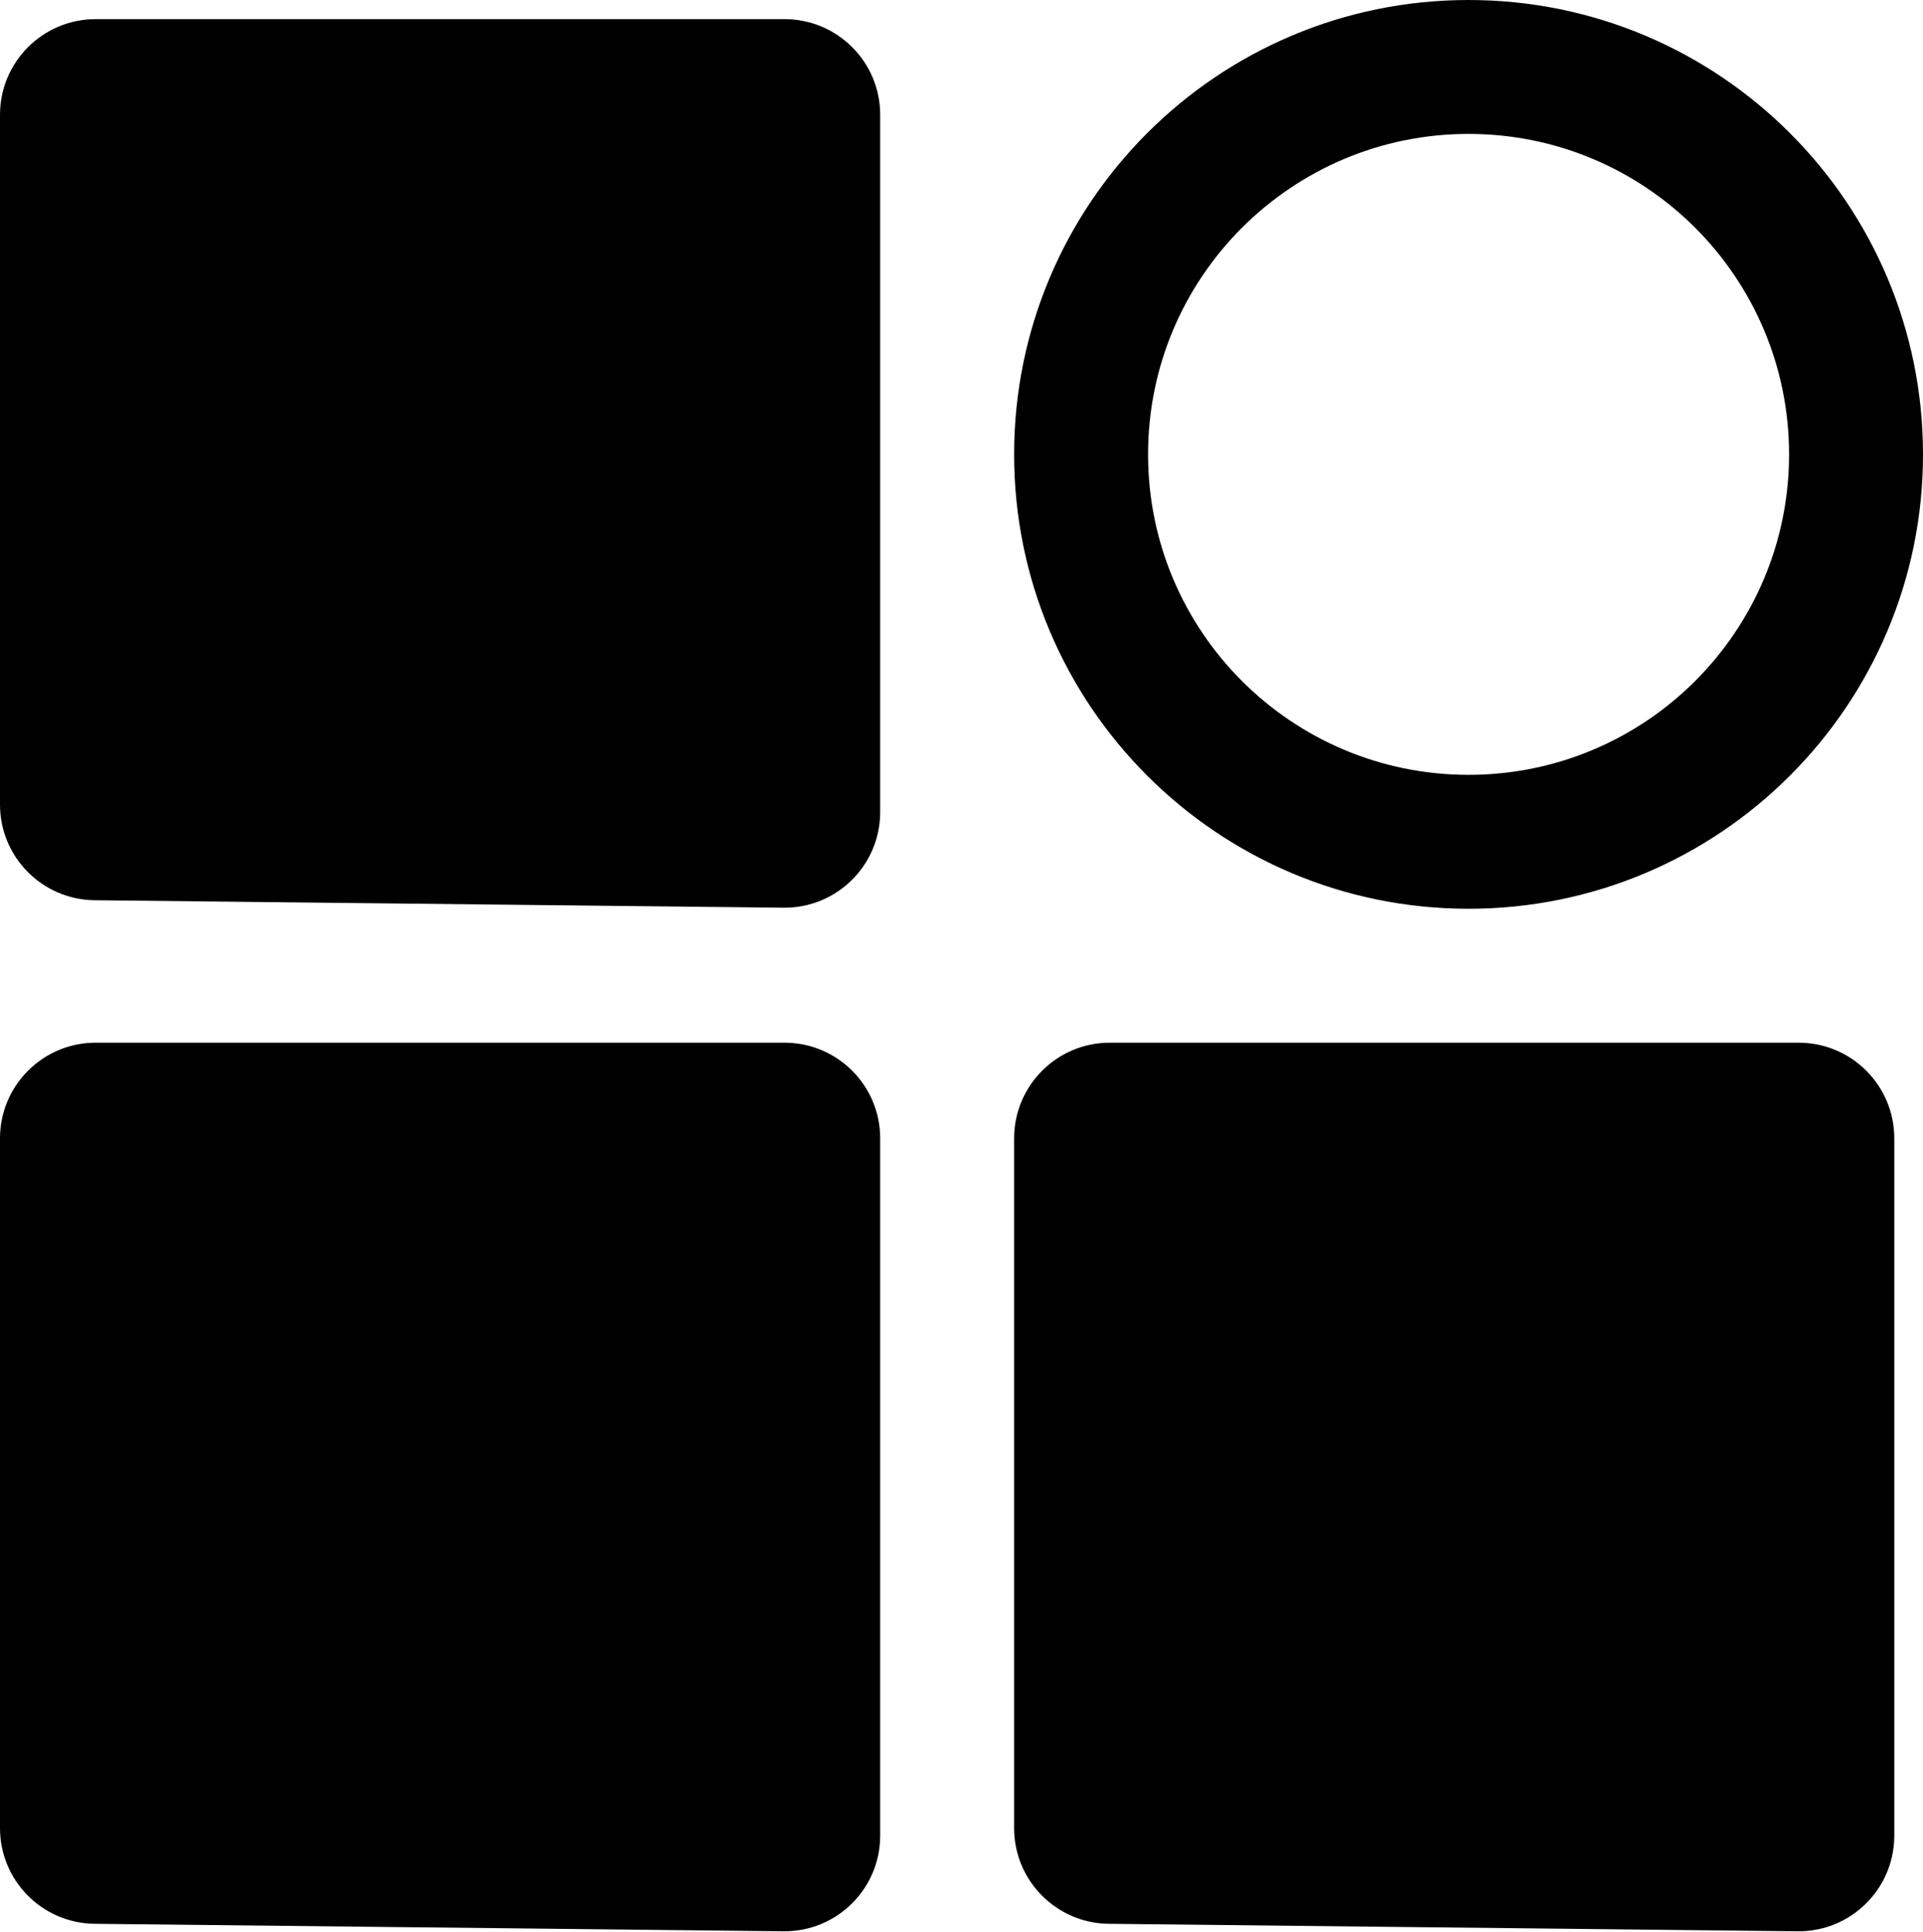 <?xml version="1.0" encoding="UTF-8"?>
<svg width="201px" height="202px" viewBox="0 0 201 202" version="1.1" xmlns="http://www.w3.org/2000/svg" xmlns:xlink="http://www.w3.org/1999/xlink">
    <title>形状结合</title>
    <g id="页面-1" stroke="none" stroke-width="1" fill="none" fill-rule="evenodd">
        <path d="M82,109 C87.523,109 92,113.477 92,119 L92,119 L92,191.891 C92,191.927 92,191.963 91.999,191.999 C91.939,197.522 87.414,201.95 81.891,201.89 L81.891,201.89 L9.891,201.108 C4.411,201.048 6.71161371e-16,196.589 0,191.108 L0,191.108 L0,119 C-6.76353751e-16,113.477 4.477,109 10,109 L10,109 Z M188,109 C193.523,109 198,113.477 198,119 L198,119 L198,191.891 C198,191.927 198,191.963 197.999,191.999 C197.939,197.522 193.414,201.95 187.891,201.89 L187.891,201.89 L115.891,201.108 C110.411,201.048 106,196.589 106,191.108 L106,191.108 L106,119 C106,113.477 110.477,109 116,109 L116,109 Z M153.5,0 C179.734,0 201,21.266 201,47.5 C201,73.734 179.734,95 153.5,95 C127.266,95 106,73.734 106,47.5 C106,21.266 127.266,0 153.5,0 Z M82,2 C87.523,2 92,6.477 92,12 L92,12 L92,84.891 C92,84.927 92,84.963 91.999,84.999 C91.939,90.522 87.414,94.95 81.891,94.89 L81.891,94.89 L9.891,94.108 C4.411,94.048 6.71161371e-16,89.589 0,84.108 L0,84.108 L0,12 C-6.76353751e-16,6.477 4.477,2 10,2 L10,2 Z M153.5,14 C134.998,14 120,28.998 120,47.5 C120,66.002 134.998,81 153.5,81 C172.002,81 187,66.002 187,47.5 C187,28.998 172.002,14 153.5,14 Z" id="形状结合" fill="#000000" fill-rule="nonzero"></path>
    </g>
</svg>